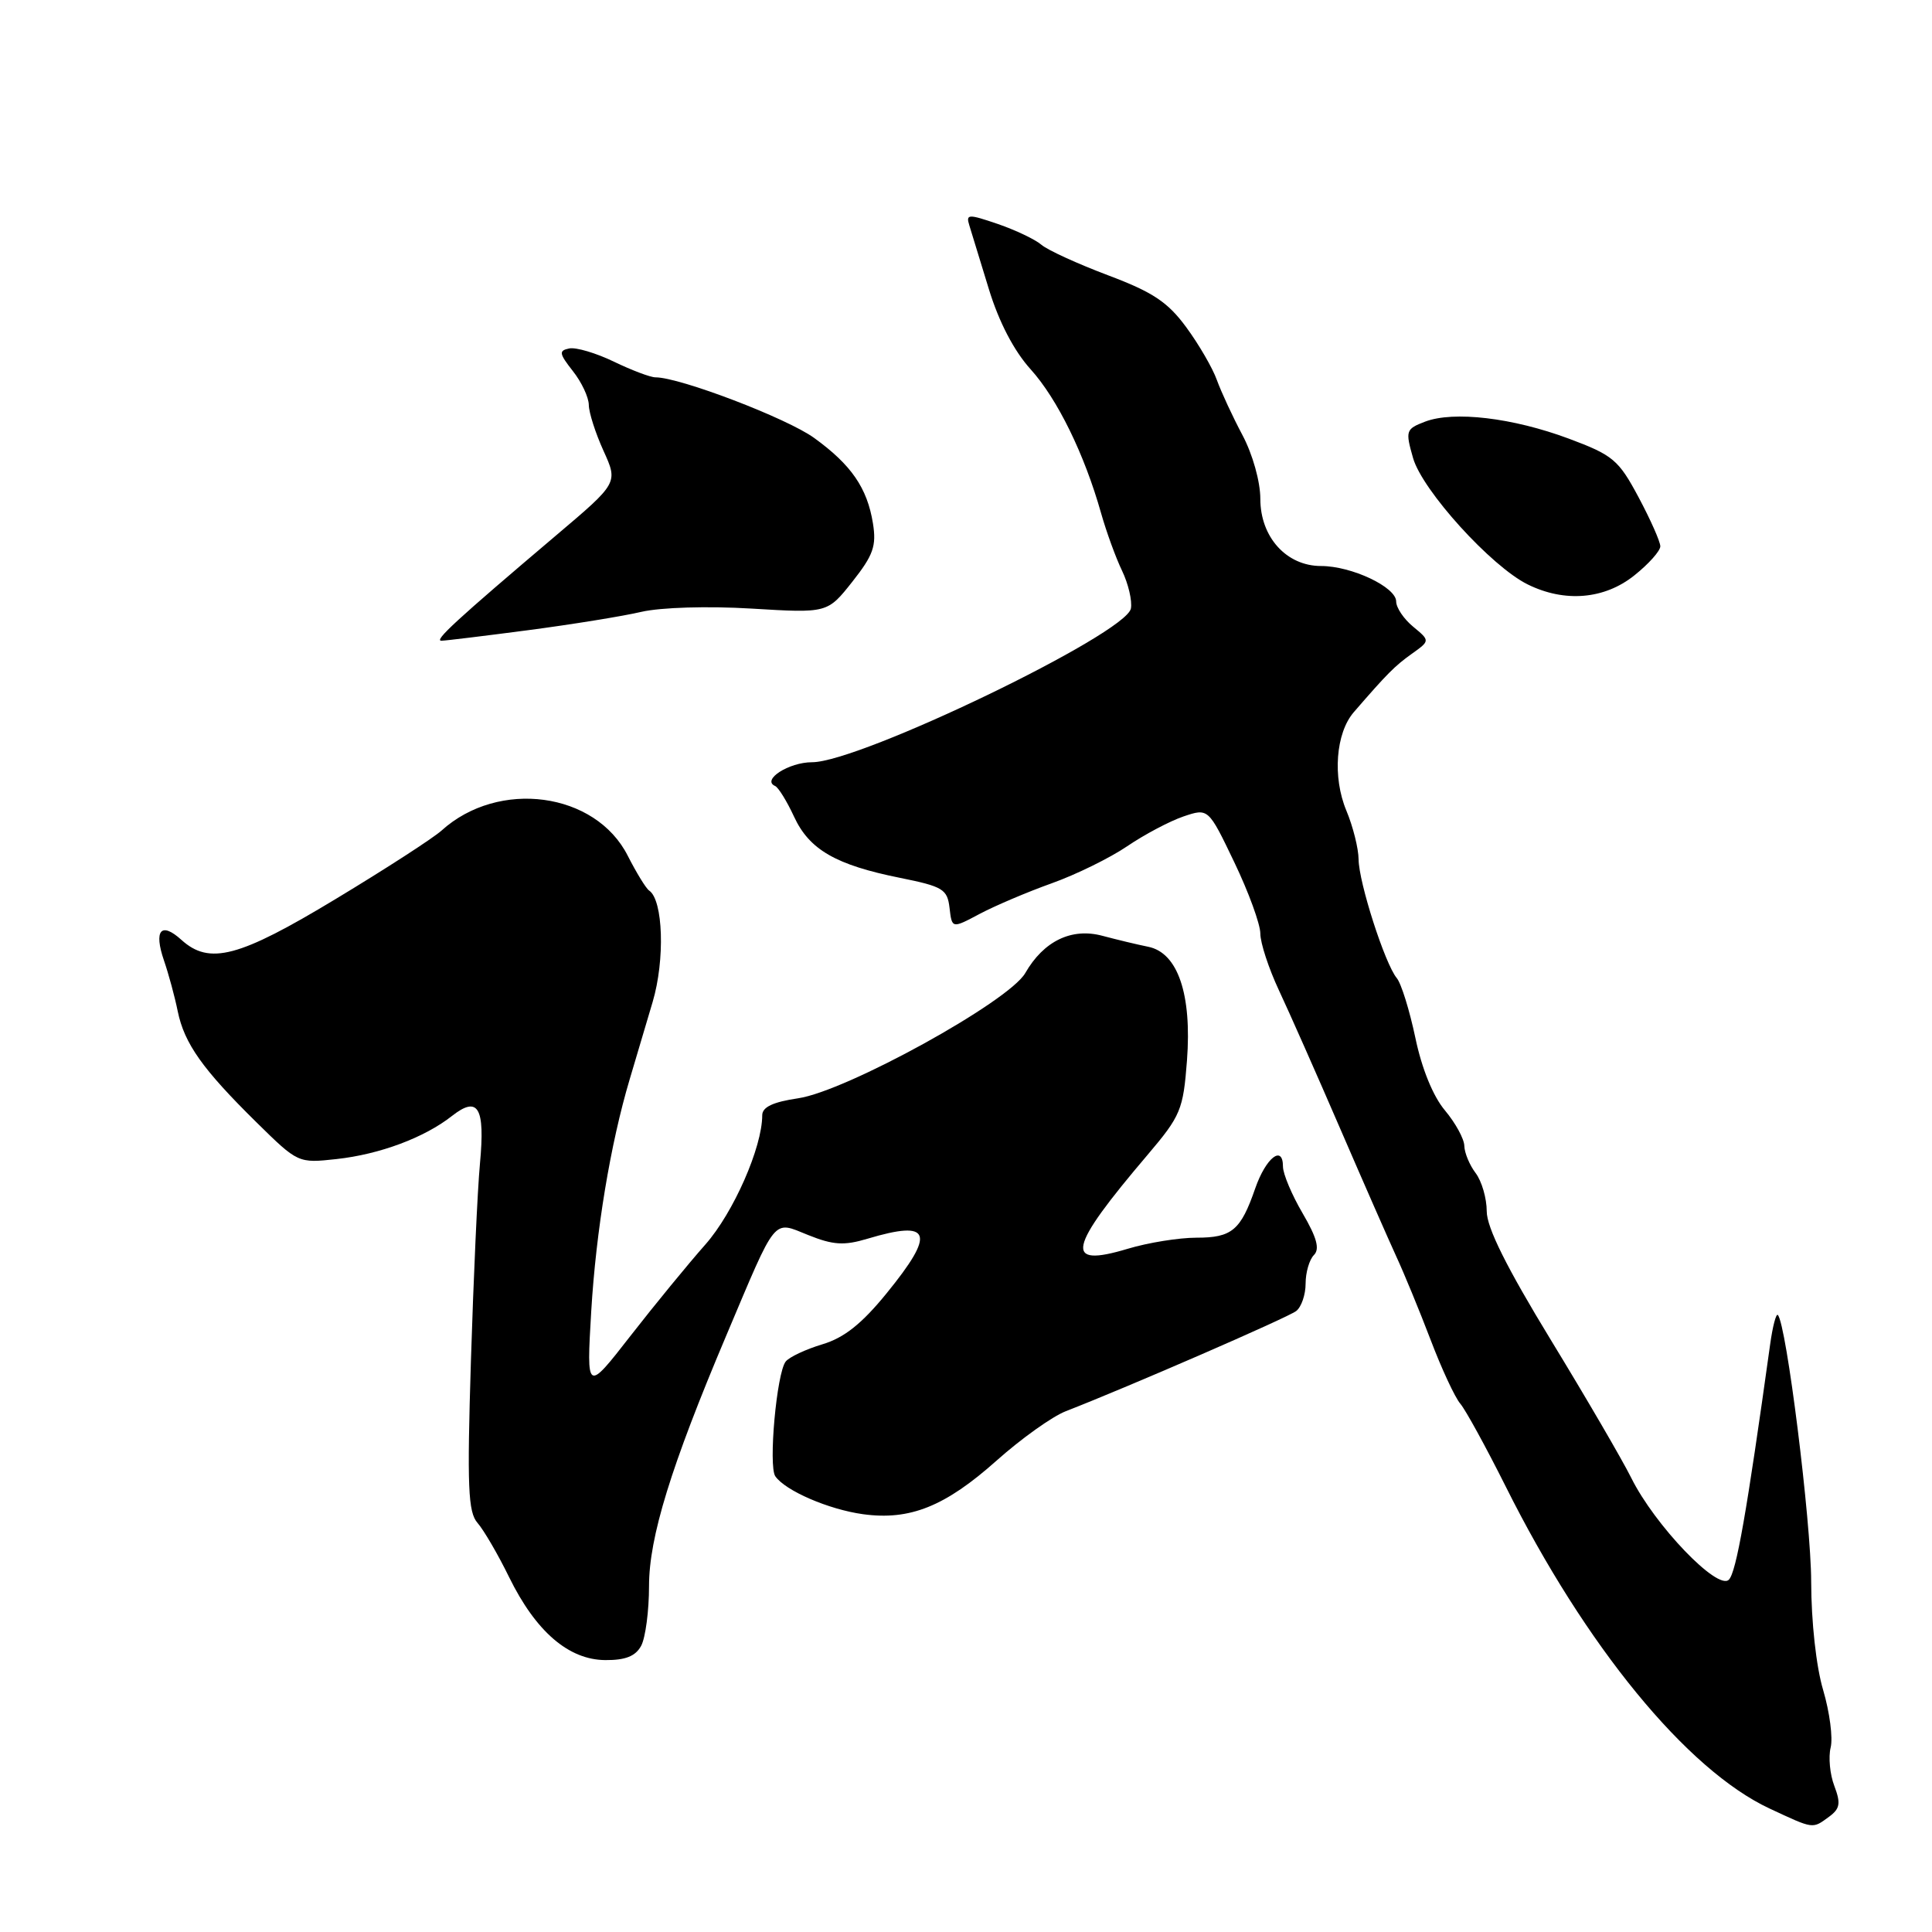 <?xml version="1.0" encoding="UTF-8" standalone="no"?>
<!DOCTYPE svg PUBLIC "-//W3C//DTD SVG 1.1//EN" "http://www.w3.org/Graphics/SVG/1.1/DTD/svg11.dtd" >
<svg xmlns="http://www.w3.org/2000/svg" xmlns:xlink="http://www.w3.org/1999/xlink" version="1.1" viewBox="0 0 256 256">
 <g >
 <path fill="currentColor"
d=" M 242.37 240.72 C 243.81 239.66 243.93 238.95 243.06 236.65 C 242.47 235.12 242.26 232.82 242.57 231.56 C 242.89 230.29 242.44 226.87 241.58 223.95 C 240.65 220.84 240.00 214.88 239.99 209.57 C 239.98 201.60 236.70 175.37 235.57 174.24 C 235.34 174.01 234.88 175.77 234.55 178.16 C 231.45 200.43 230.07 208.33 229.08 209.32 C 227.60 210.80 219.26 202.10 216.15 195.83 C 214.97 193.45 210.18 185.23 205.50 177.56 C 199.63 167.93 197.00 162.66 197.00 160.50 C 197.00 158.79 196.34 156.51 195.53 155.44 C 194.72 154.37 194.05 152.75 194.03 151.83 C 194.01 150.91 192.86 148.80 191.46 147.13 C 189.89 145.27 188.39 141.59 187.54 137.50 C 186.77 133.86 185.67 130.30 185.07 129.59 C 183.51 127.70 180.05 116.95 180.02 113.87 C 180.01 112.43 179.28 109.52 178.40 107.41 C 176.55 102.98 176.99 97.13 179.39 94.36 C 183.84 89.22 184.81 88.25 187.06 86.64 C 189.50 84.90 189.50 84.90 187.25 83.04 C 186.01 82.02 185.00 80.52 185.00 79.70 C 185.00 77.79 179.09 75.00 175.05 75.00 C 170.46 75.00 167.00 71.17 167.00 66.10 C 167.00 63.82 165.98 60.19 164.63 57.65 C 163.33 55.21 161.81 51.92 161.24 50.35 C 160.68 48.78 158.86 45.64 157.19 43.37 C 154.74 40.03 152.76 38.71 146.83 36.48 C 142.80 34.96 138.82 33.14 138.00 32.44 C 137.18 31.73 134.57 30.49 132.22 29.68 C 128.29 28.34 127.97 28.35 128.44 29.86 C 128.72 30.76 129.88 34.57 131.03 38.31 C 132.36 42.66 134.36 46.50 136.56 48.93 C 140.11 52.86 143.69 60.17 145.90 68.00 C 146.60 70.47 147.85 73.91 148.68 75.63 C 149.51 77.36 150.04 79.61 149.85 80.63 C 149.22 84.00 113.95 101.00 107.60 101.00 C 104.52 101.00 100.87 103.35 102.71 104.15 C 103.14 104.34 104.27 106.17 105.21 108.20 C 107.23 112.58 110.74 114.61 119.26 116.32 C 124.95 117.47 125.53 117.82 125.82 120.31 C 126.14 123.05 126.14 123.05 129.82 121.09 C 131.84 120.02 136.14 118.19 139.36 117.04 C 142.58 115.89 147.08 113.68 149.36 112.13 C 151.64 110.58 154.99 108.81 156.80 108.19 C 160.11 107.07 160.11 107.07 163.55 114.25 C 165.45 118.21 167.00 122.46 167.00 123.70 C 167.00 124.94 168.11 128.33 169.47 131.23 C 170.83 134.13 174.47 142.35 177.56 149.50 C 180.65 156.65 184.01 164.30 185.02 166.50 C 186.04 168.70 188.08 173.65 189.55 177.50 C 191.01 181.35 192.79 185.18 193.50 186.00 C 194.20 186.82 196.90 191.75 199.50 196.94 C 210.07 218.11 223.53 234.54 234.50 239.65 C 240.38 242.39 240.13 242.36 242.37 240.72 Z  M 84.96 218.07 C 85.53 217.00 86.00 213.44 86.00 210.15 C 86.00 203.71 88.89 194.33 96.22 177.00 C 103.01 160.94 102.34 161.75 107.09 163.65 C 110.40 164.98 111.84 165.07 114.94 164.14 C 123.42 161.60 124.03 163.33 117.47 171.38 C 114.19 175.41 111.85 177.27 108.96 178.13 C 106.77 178.79 104.59 179.81 104.11 180.41 C 102.91 181.92 101.80 194.25 102.73 195.61 C 104.06 197.53 109.79 200.01 114.36 200.64 C 120.57 201.49 125.24 199.61 132.06 193.53 C 135.31 190.63 139.43 187.69 141.23 186.99 C 149.47 183.79 170.63 174.59 171.75 173.72 C 172.44 173.19 173.00 171.55 173.00 170.08 C 173.00 168.60 173.50 166.90 174.10 166.30 C 174.90 165.50 174.49 163.99 172.60 160.76 C 171.17 158.32 170.00 155.54 170.00 154.58 C 170.00 151.63 167.74 153.40 166.33 157.45 C 164.40 163.03 163.24 164.00 158.54 164.00 C 156.22 164.00 152.12 164.66 149.43 165.47 C 140.91 168.03 141.45 165.50 152.08 153.00 C 156.45 147.85 156.78 147.06 157.28 140.53 C 157.94 131.74 156.07 126.24 152.14 125.45 C 150.69 125.16 147.96 124.50 146.08 124.00 C 141.99 122.90 138.29 124.69 135.85 128.94 C 133.68 132.72 112.15 144.59 105.75 145.53 C 102.43 146.02 101.00 146.69 101.00 147.78 C 101.00 152.03 97.18 160.70 93.47 164.90 C 91.23 167.43 86.76 172.88 83.55 177.00 C 77.71 184.50 77.71 184.50 78.34 173.76 C 78.98 163.07 80.88 151.59 83.44 143.00 C 84.18 140.53 85.55 135.92 86.48 132.76 C 88.13 127.19 87.88 119.25 86.01 118.00 C 85.60 117.72 84.33 115.65 83.18 113.39 C 78.90 104.94 66.07 103.21 58.50 110.06 C 57.40 111.05 51.10 115.13 44.50 119.11 C 31.66 126.87 27.76 127.90 24.04 124.54 C 21.34 122.09 20.35 123.26 21.73 127.28 C 22.34 129.05 23.16 132.07 23.55 134.00 C 24.43 138.28 26.84 141.68 34.00 148.73 C 39.49 154.13 39.51 154.14 44.61 153.58 C 50.33 152.95 56.25 150.74 59.90 147.86 C 63.36 145.15 64.29 146.73 63.60 154.14 C 63.27 157.64 62.74 169.41 62.40 180.30 C 61.88 197.04 62.02 200.37 63.28 201.80 C 64.10 202.74 65.99 205.97 67.47 209.00 C 71.00 216.19 75.35 219.94 80.21 219.97 C 82.88 219.99 84.22 219.45 84.96 218.07 Z  M 70.00 83.50 C 75.78 82.74 82.53 81.65 85.00 81.07 C 87.58 80.48 93.78 80.29 99.57 80.64 C 109.64 81.25 109.64 81.25 112.94 77.08 C 115.72 73.56 116.15 72.34 115.67 69.35 C 114.91 64.65 112.80 61.59 107.88 58.03 C 104.28 55.42 90.09 50.00 86.86 50.00 C 86.18 50.00 83.70 49.06 81.34 47.92 C 78.98 46.78 76.32 45.99 75.43 46.17 C 74.02 46.46 74.08 46.84 75.90 49.16 C 77.06 50.62 78.01 52.64 78.02 53.66 C 78.03 54.67 78.91 57.41 79.97 59.74 C 81.90 63.99 81.90 63.99 73.70 70.93 C 60.45 82.16 57.44 84.93 58.50 84.90 C 59.05 84.89 64.22 84.26 70.00 83.50 Z  M 216.55 76.25 C 218.45 74.74 220.00 73.00 220.00 72.39 C 220.00 71.78 218.70 68.85 217.12 65.89 C 214.47 60.93 213.74 60.31 207.87 58.12 C 200.43 55.35 192.61 54.43 188.83 55.87 C 186.28 56.85 186.20 57.06 187.24 60.70 C 188.48 65.00 197.60 75.06 202.43 77.44 C 207.33 79.86 212.59 79.42 216.55 76.25 Z "/>
</g>
</svg>